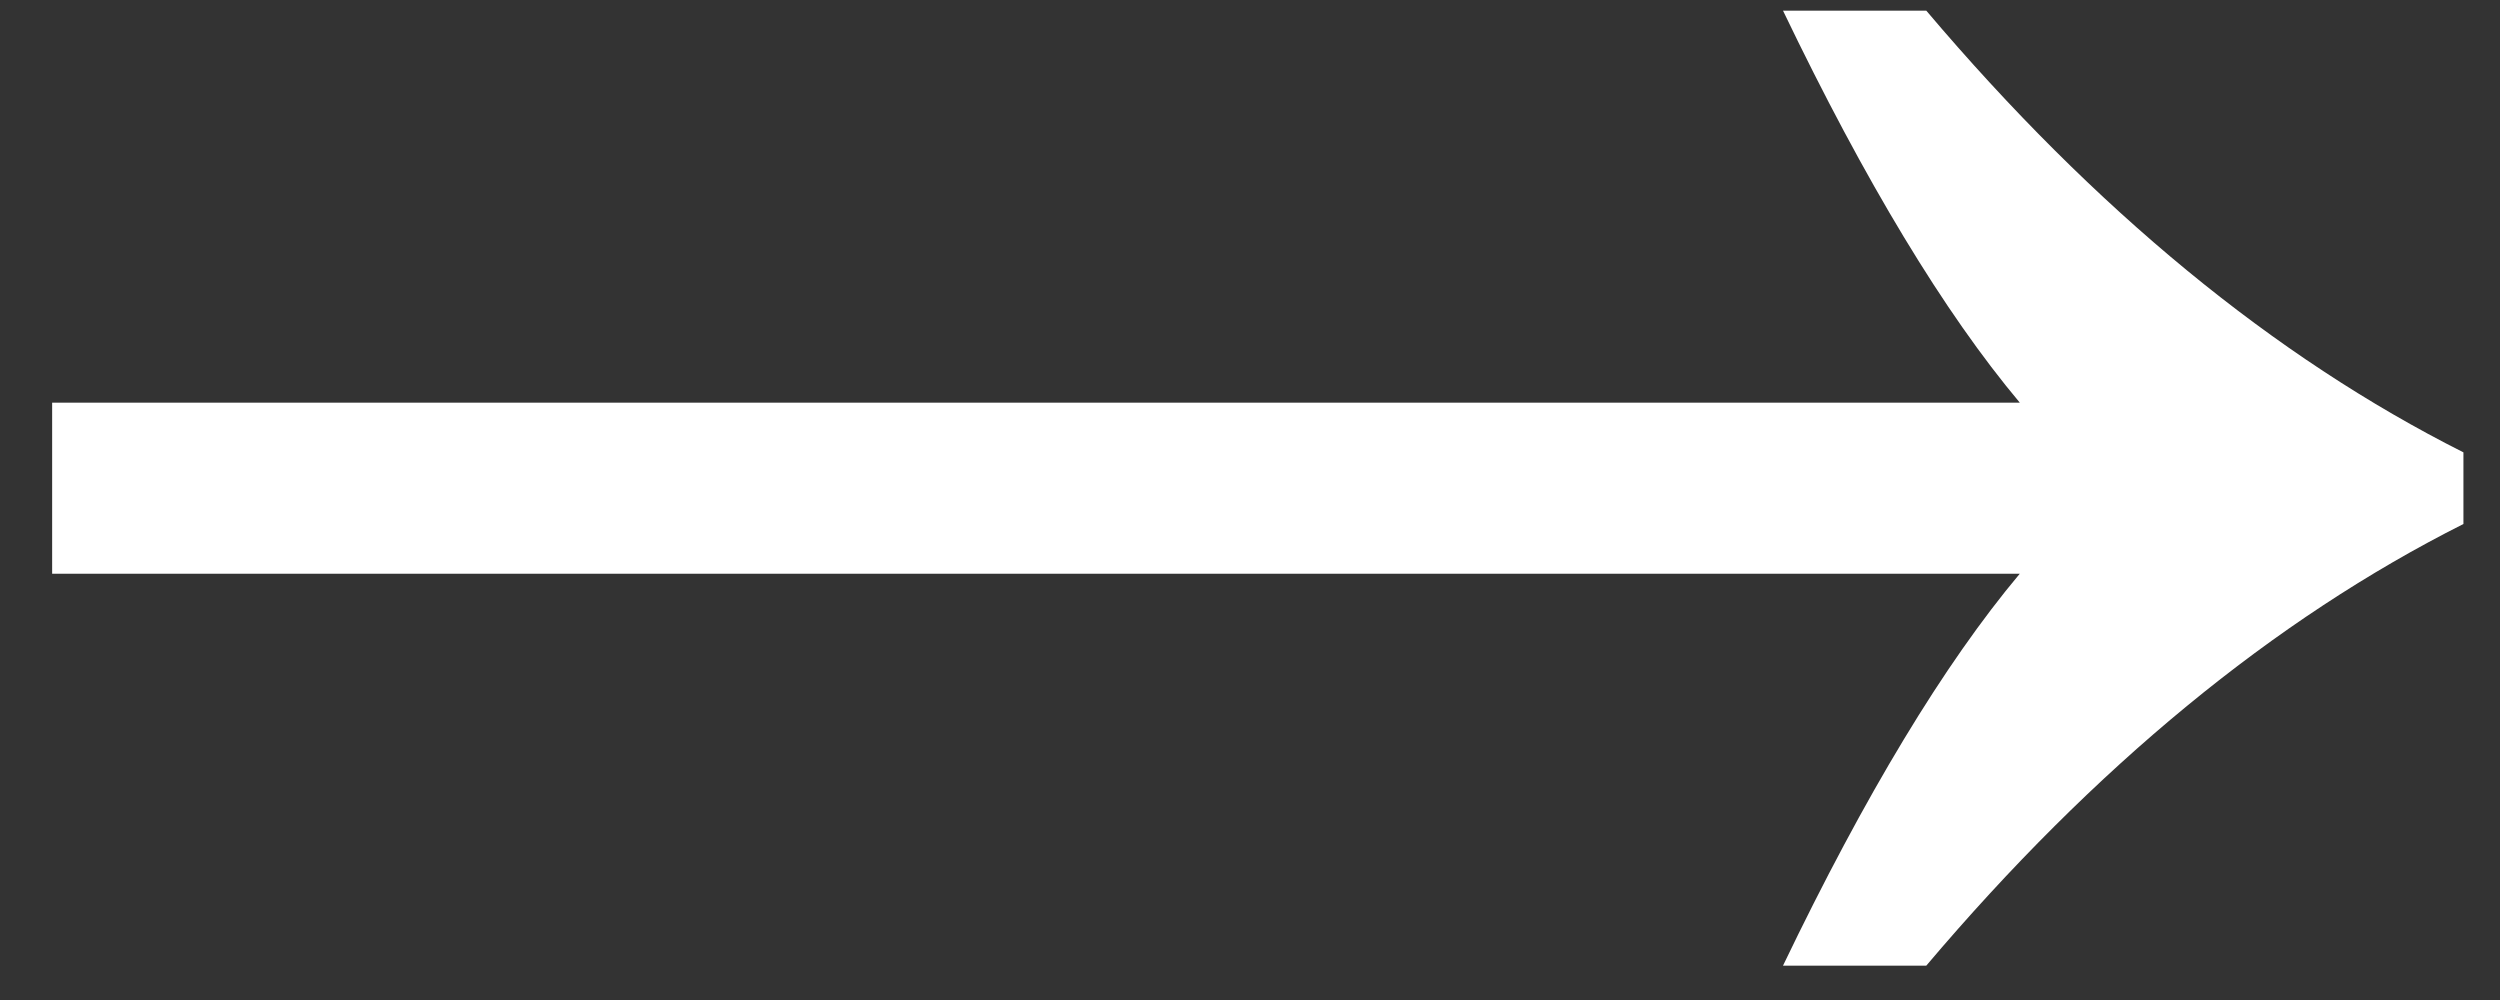 <svg width="35" height="14" viewBox="0 0 35 14" fill="none" xmlns="http://www.w3.org/2000/svg">
<rect x="0" y="0" width="35" height="14" fill="#333333" stroke="none"/>
<path d="M28.277 5.637C27.218 4.374 26.113 2.545 24.962 0.149H26.968C29.326 2.935 31.832 4.996 34.488 6.333V7.336C31.832 8.673 29.326 10.734 26.968 13.519H24.962C26.113 11.124 27.218 9.295 28.277 8.032H0.73V5.637H28.277Z" fill="white"/>
</svg>
